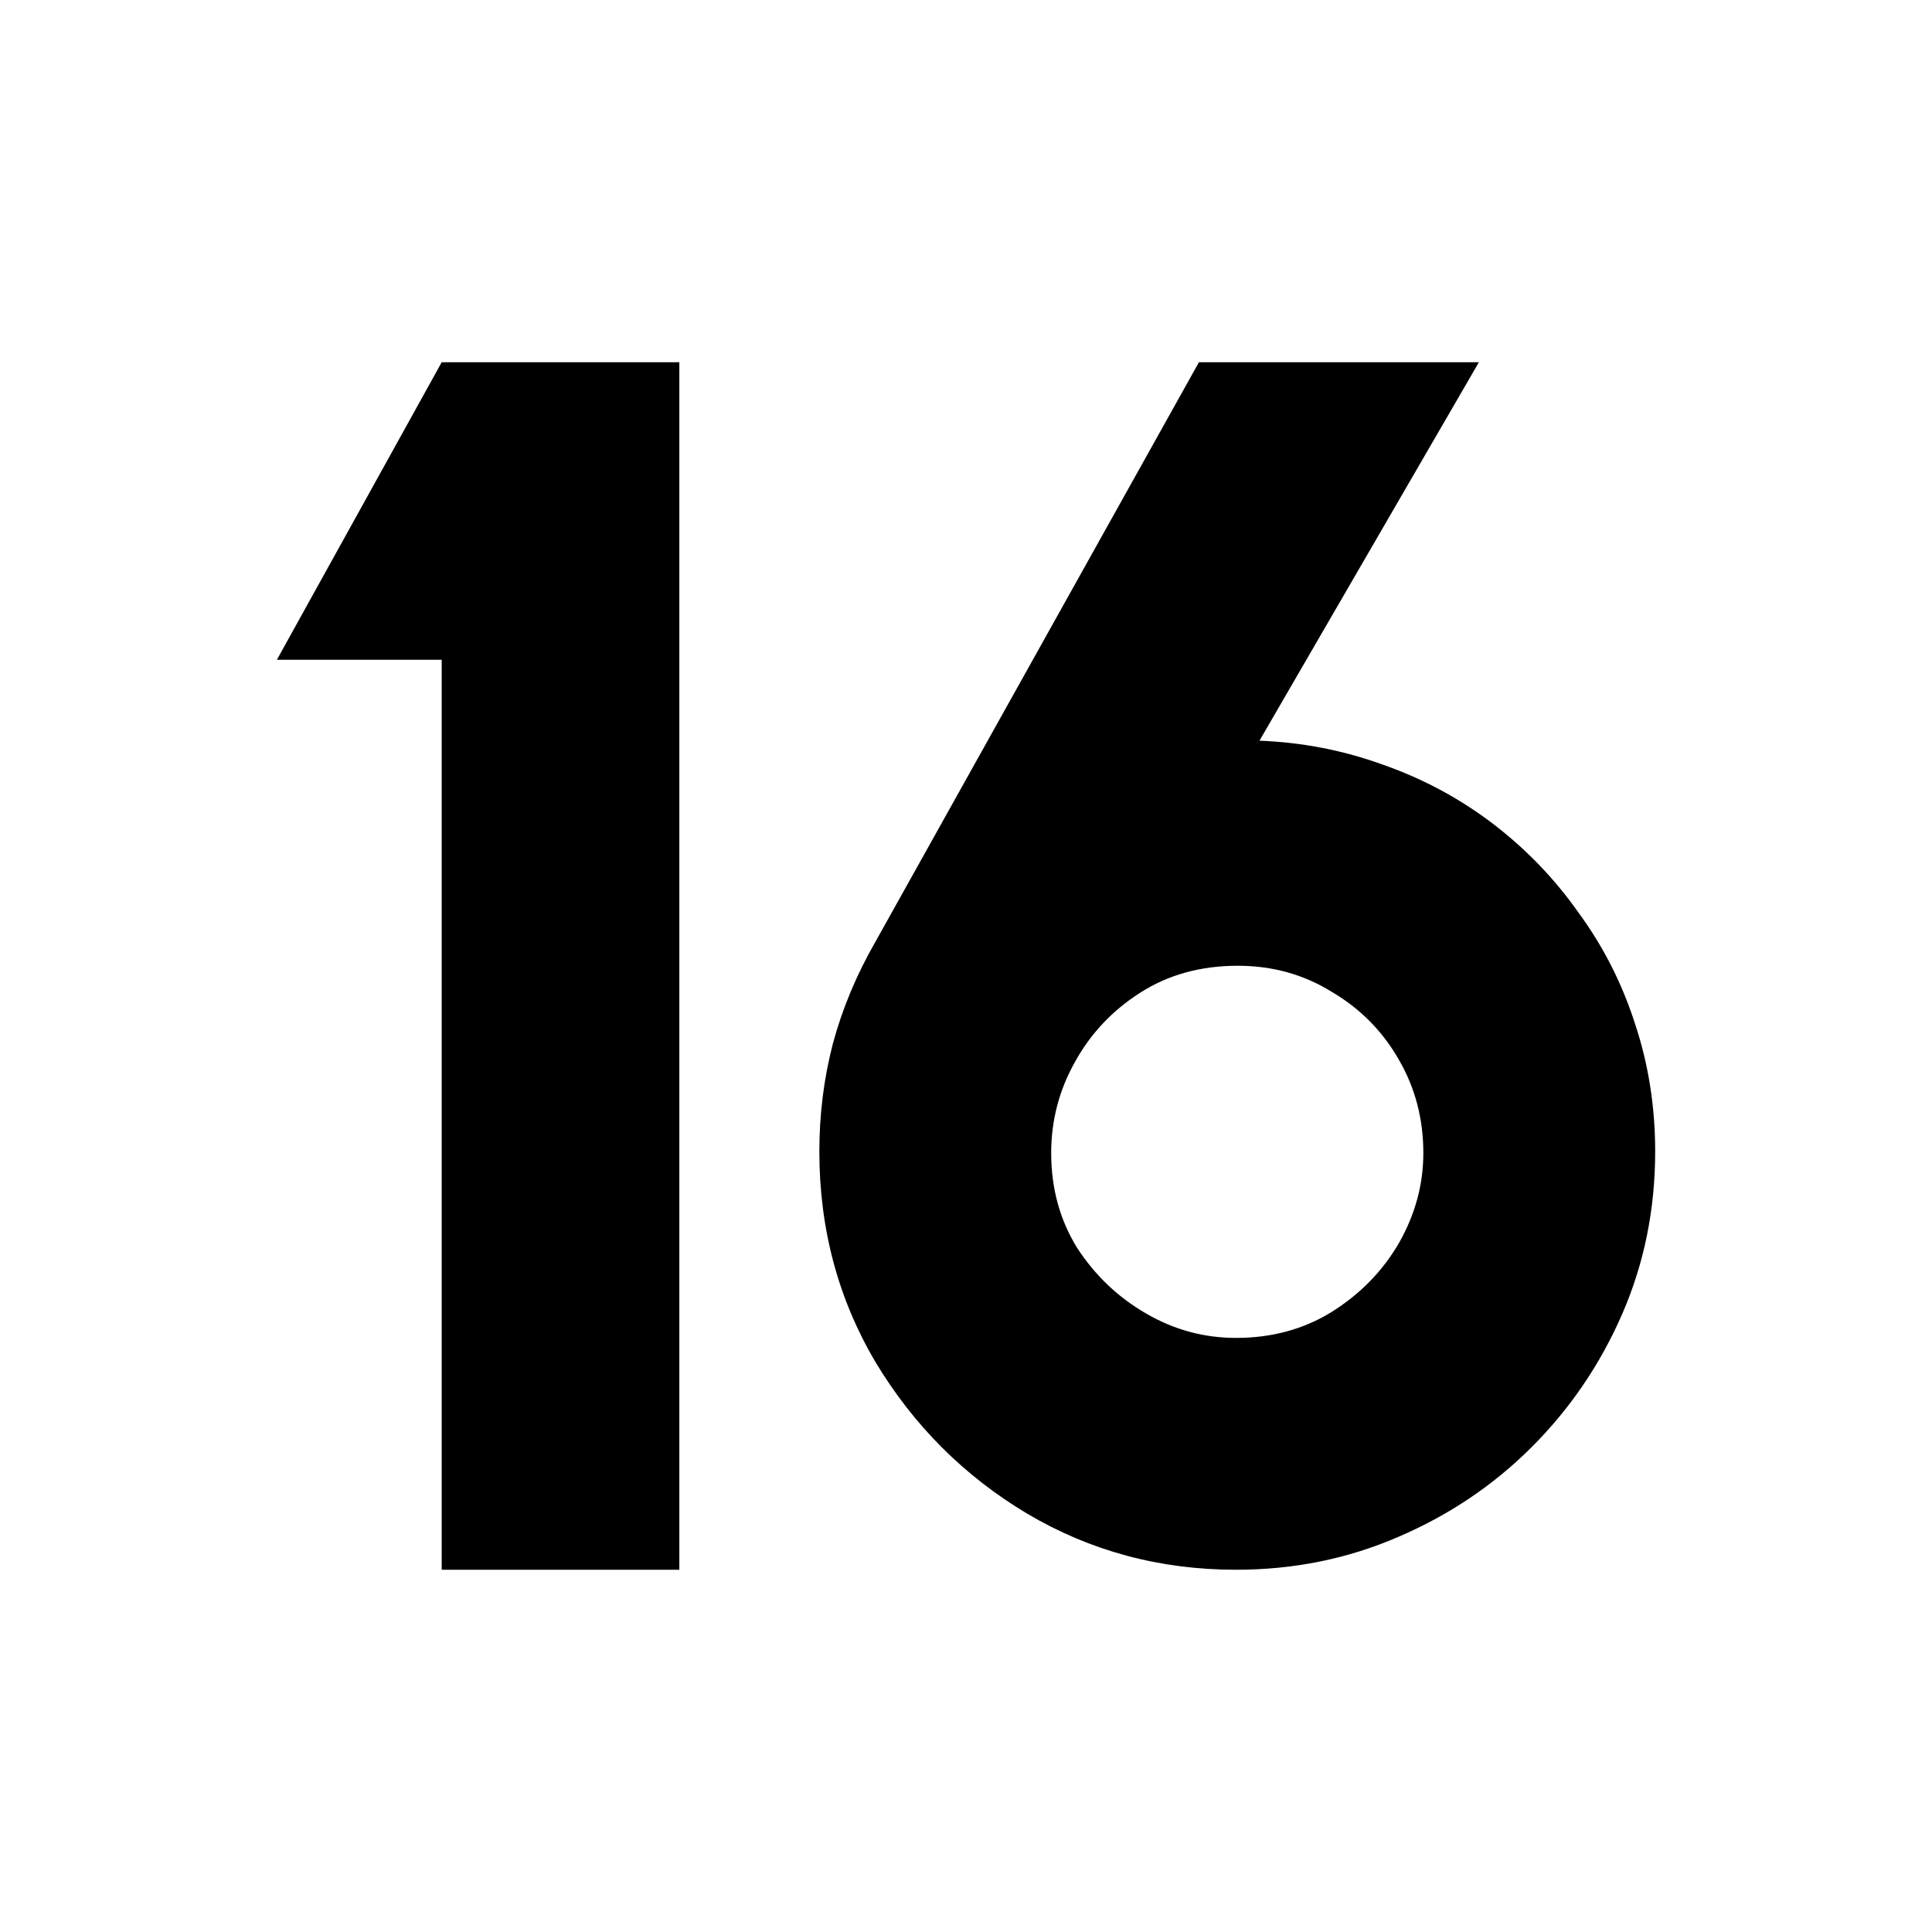 <svg xmlns="http://www.w3.org/2000/svg" viewBox="0 0 32 32" fill="none">
    <rect fill="#EAB308" />
    <path
        d="M20.472 26C19.21 26 18.056 25.689 17.008 25.068C15.969 24.446 15.134 23.612 14.503 22.564C13.882 21.515 13.571 20.351 13.571 19.071C13.571 18.459 13.645 17.866 13.794 17.29C13.951 16.706 14.188 16.14 14.503 15.593L19.858 6H24.495L20.861 12.268C21.576 12.296 22.262 12.43 22.921 12.671C23.579 12.903 24.182 13.228 24.729 13.645C25.276 14.063 25.75 14.554 26.148 15.12C26.556 15.677 26.867 16.289 27.081 16.956C27.303 17.624 27.415 18.329 27.415 19.071C27.415 20.027 27.234 20.922 26.872 21.756C26.51 22.591 26.009 23.329 25.369 23.969C24.739 24.599 24.001 25.096 23.157 25.457C22.322 25.819 21.427 26 20.472 26ZM20.472 22.16C21.066 22.16 21.594 22.016 22.058 21.729C22.531 21.432 22.902 21.052 23.171 20.588C23.44 20.115 23.575 19.619 23.575 19.099C23.575 18.533 23.44 18.018 23.171 17.555C22.902 17.082 22.531 16.706 22.058 16.428C21.594 16.14 21.075 15.996 20.5 15.996C19.887 15.996 19.35 16.145 18.886 16.442C18.422 16.738 18.06 17.123 17.801 17.596C17.541 18.06 17.411 18.561 17.411 19.099C17.411 19.683 17.555 20.207 17.842 20.671C18.139 21.126 18.519 21.488 18.983 21.756C19.447 22.026 19.943 22.16 20.472 22.16Z"
        fill="black"
    />
    <path d="M7.316 26V10.928H4.586L7.316 6H11.252V26H7.316Z" fill="black" />
</svg>